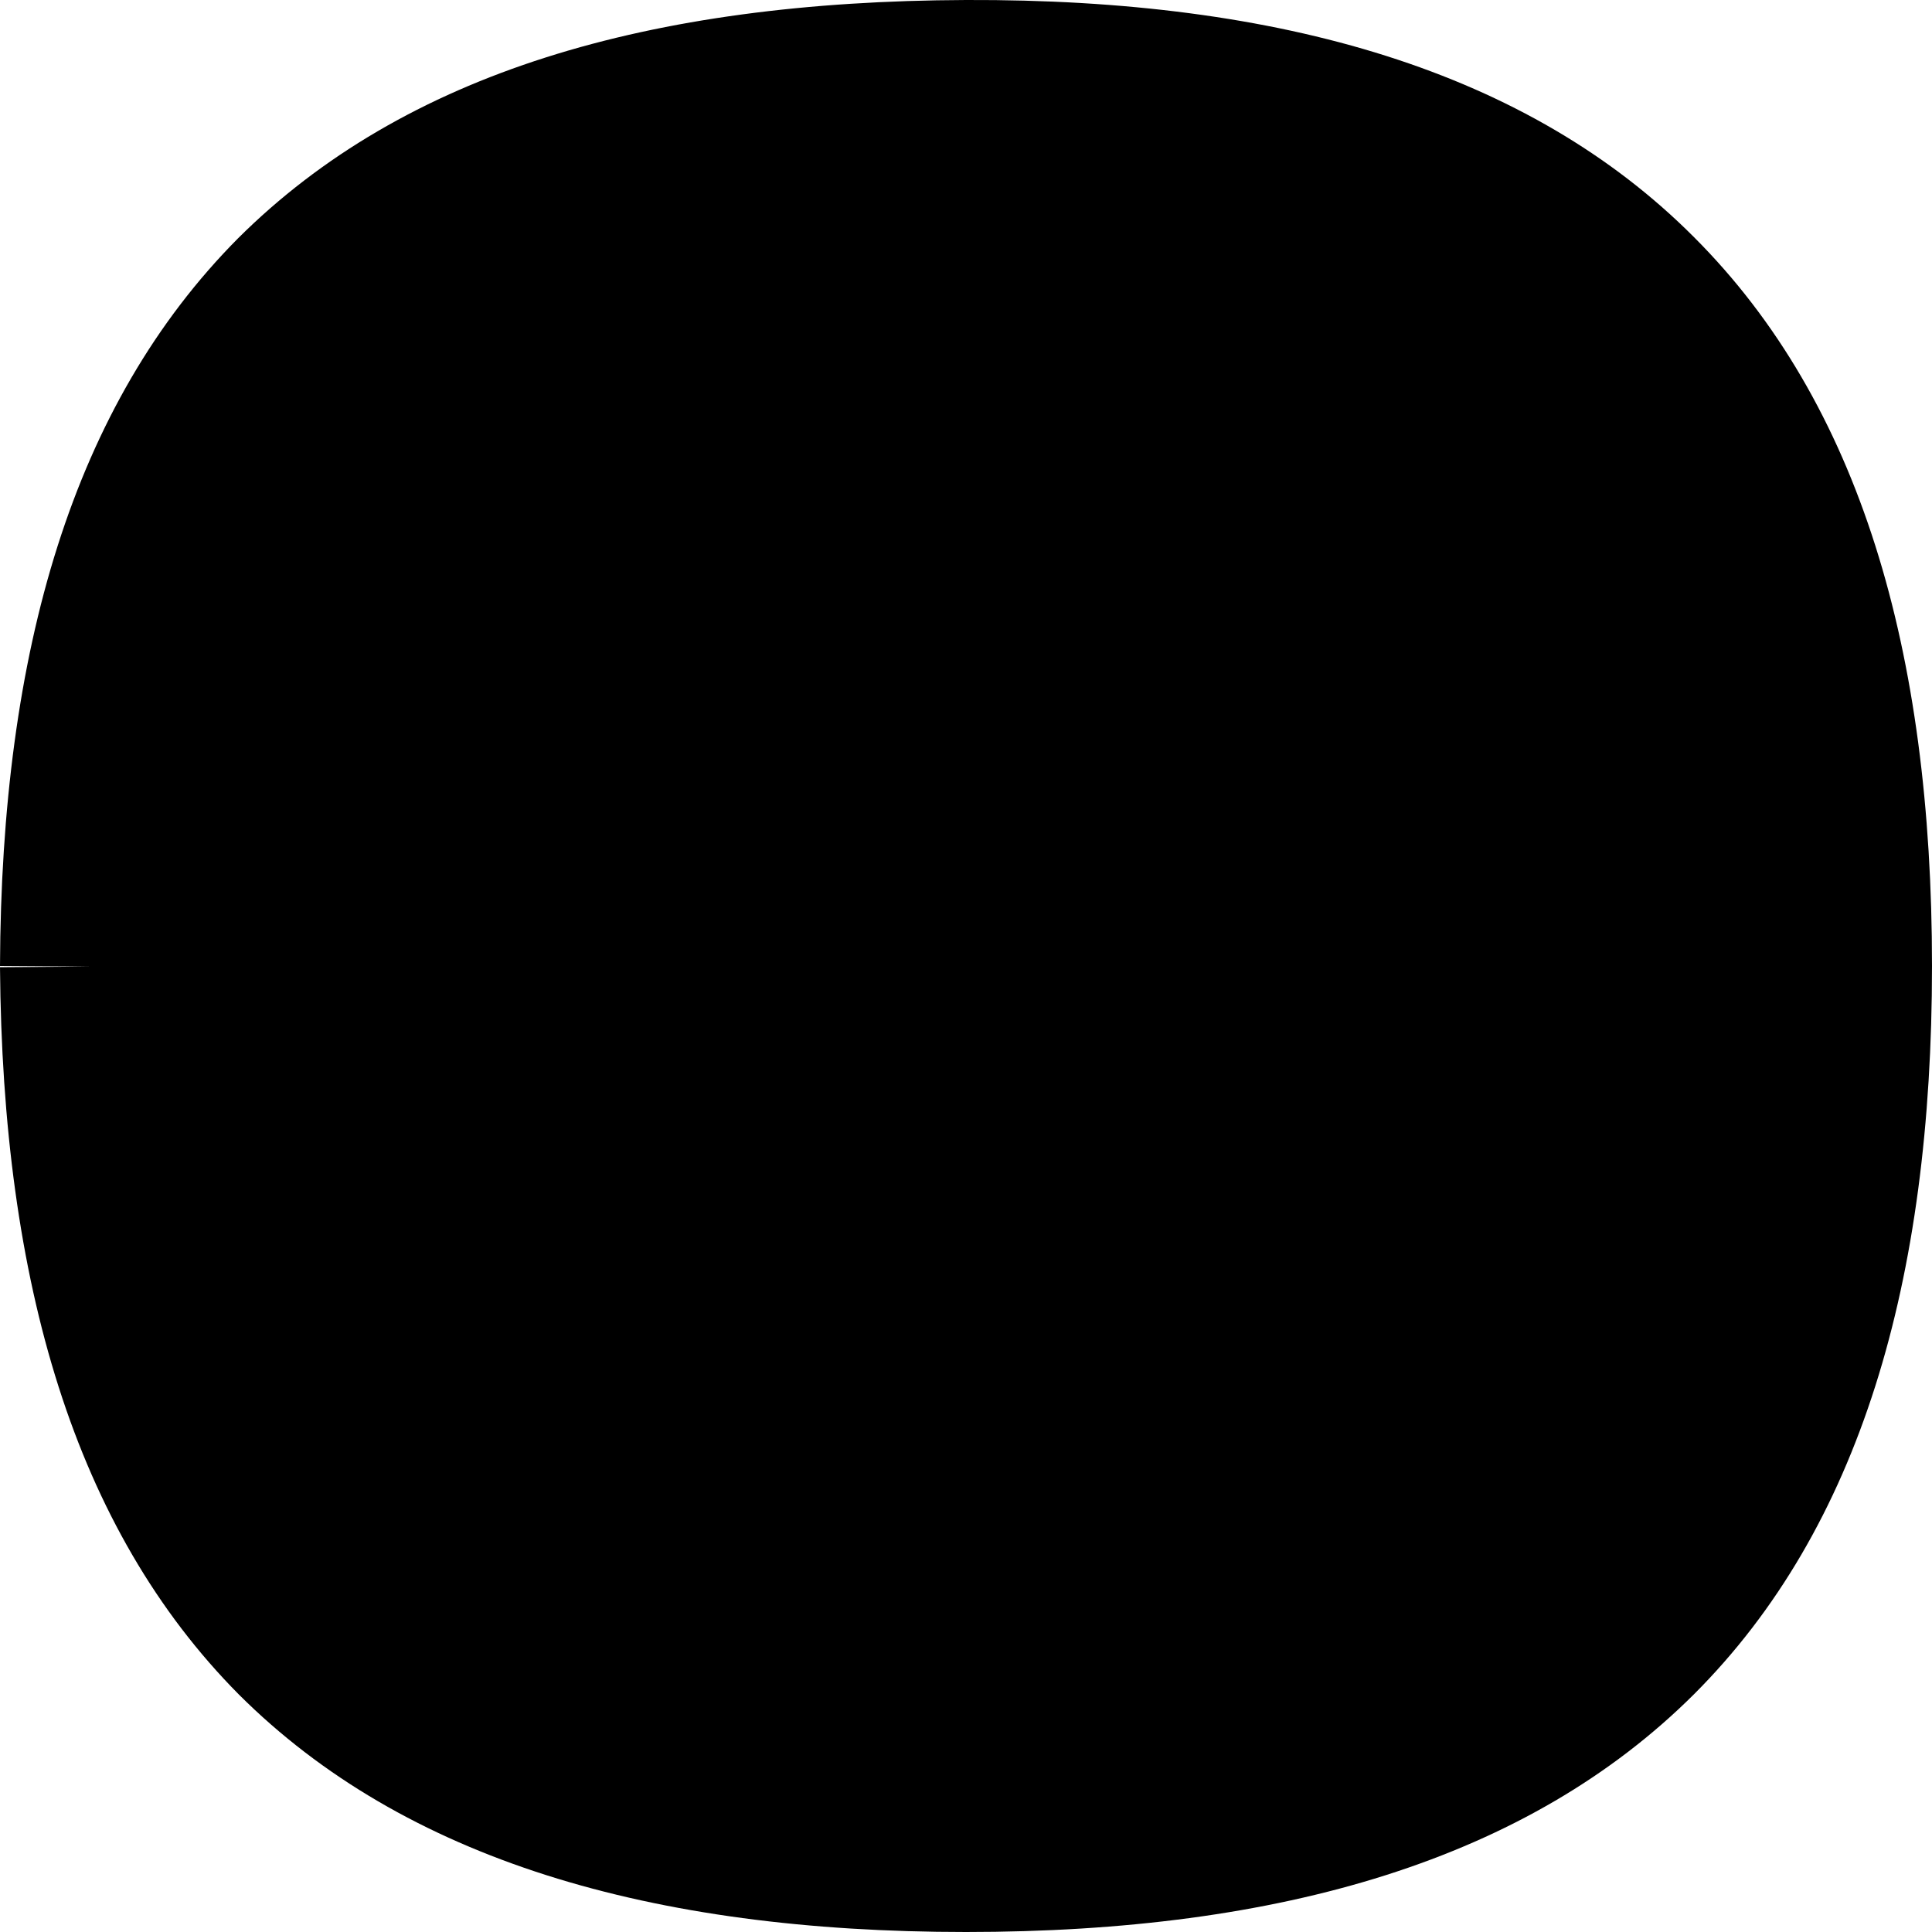 <svg xmlns="http://www.w3.org/2000/svg" viewBox="0 0 32 32"><path d="M16 0C10.76.02 6.7 1.2 3.94 3.95 1.21 6.7.02 10.77 0 16l1.5.01-1.5.01c.04 5.22 1.23 9.3 3.96 12.05C6.7 30.8 10.78 32 16 32c5.22 0 9.31-1.2 12.06-3.94C30.81 25.31 32 21.22 32 16c0-5.22-1.19-9.32-3.94-12.07C25.32 1.18 21.22-.02 16 0Z"/></svg>